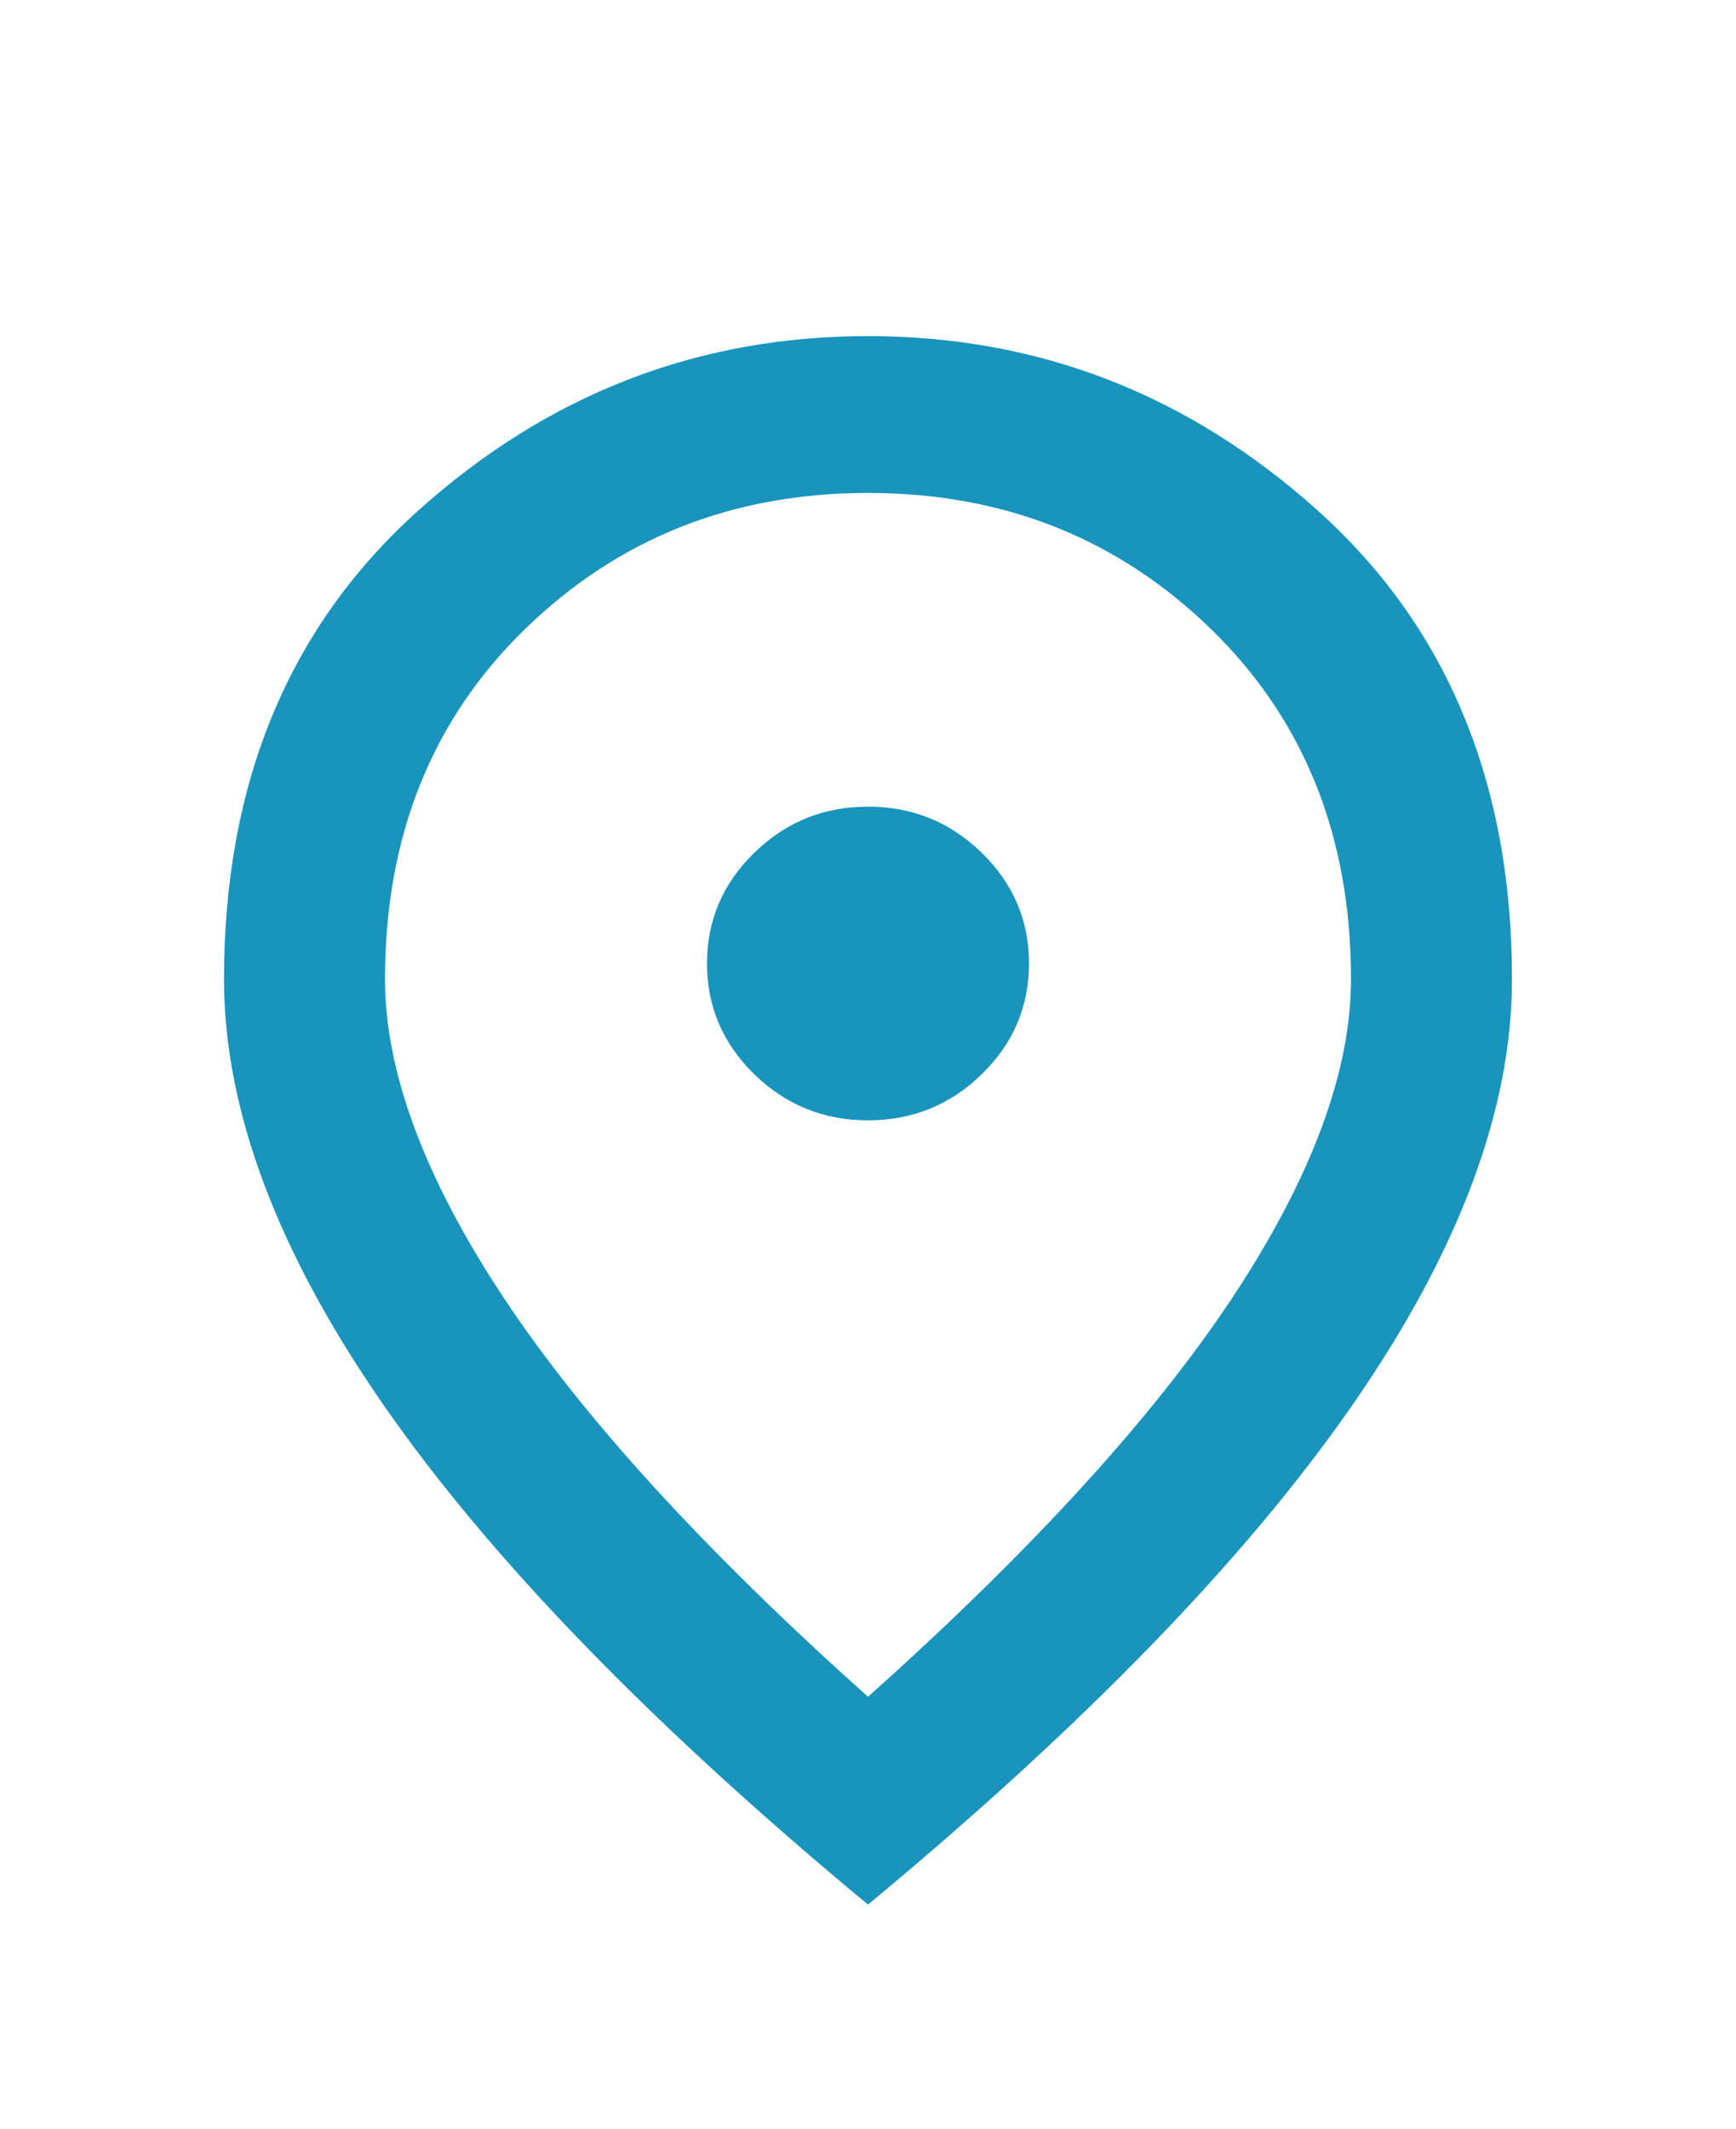 <svg width="31" height="38" viewBox="0 0 31 38" fill="none" xmlns="http://www.w3.org/2000/svg">
<g filter="url(#filter0_d_298_190)">
<path d="M15.5 16C16.291 16 16.968 15.726 17.53 15.178C18.093 14.629 18.375 13.97 18.375 13.2C18.375 12.43 18.093 11.771 17.53 11.223C16.968 10.674 16.291 10.4 15.5 10.4C14.709 10.4 14.033 10.674 13.47 11.223C12.907 11.771 12.625 12.43 12.625 13.2C12.625 13.97 12.907 14.629 13.47 15.178C14.033 15.726 14.709 16 15.5 16ZM15.5 26.29C18.423 23.677 20.591 21.302 22.005 19.168C23.418 17.032 24.125 15.137 24.125 13.48C24.125 10.937 23.293 8.854 21.627 7.232C19.962 5.611 17.92 4.8 15.5 4.8C13.08 4.8 11.038 5.611 9.373 7.232C7.708 8.854 6.875 10.937 6.875 13.48C6.875 15.137 7.582 17.032 8.995 19.168C10.409 21.302 12.577 23.677 15.5 26.29ZM15.5 30C11.643 26.803 8.762 23.834 6.857 21.093C4.952 18.351 4 15.813 4 13.48C4 9.98 5.156 7.192 7.468 5.115C9.78 3.038 12.457 2 15.5 2C18.543 2 21.22 3.038 23.532 5.115C25.844 7.192 27 9.98 27 13.48C27 15.813 26.048 18.351 24.143 21.093C22.238 23.834 19.357 26.803 15.5 30Z" fill="#1894BD"/>
</g>
<defs>
<filter id="filter0_d_298_190" x="0" y="2" width="31" height="36" filterUnits="userSpaceOnUse" color-interpolation-filters="sRGB">
<feFlood flood-opacity="0" result="BackgroundImageFix"/>
<feColorMatrix in="SourceAlpha" type="matrix" values="0 0 0 0 0 0 0 0 0 0 0 0 0 0 0 0 0 0 127 0" result="hardAlpha"/>
<feOffset dy="4"/>
<feGaussianBlur stdDeviation="2"/>
<feComposite in2="hardAlpha" operator="out"/>
<feColorMatrix type="matrix" values="0 0 0 0 0.094 0 0 0 0 0.58 0 0 0 0 0.741 0 0 0 0.25 0"/>
<feBlend mode="normal" in2="BackgroundImageFix" result="effect1_dropShadow_298_190"/>
<feBlend mode="normal" in="SourceGraphic" in2="effect1_dropShadow_298_190" result="shape"/>
</filter>
</defs>
</svg>
